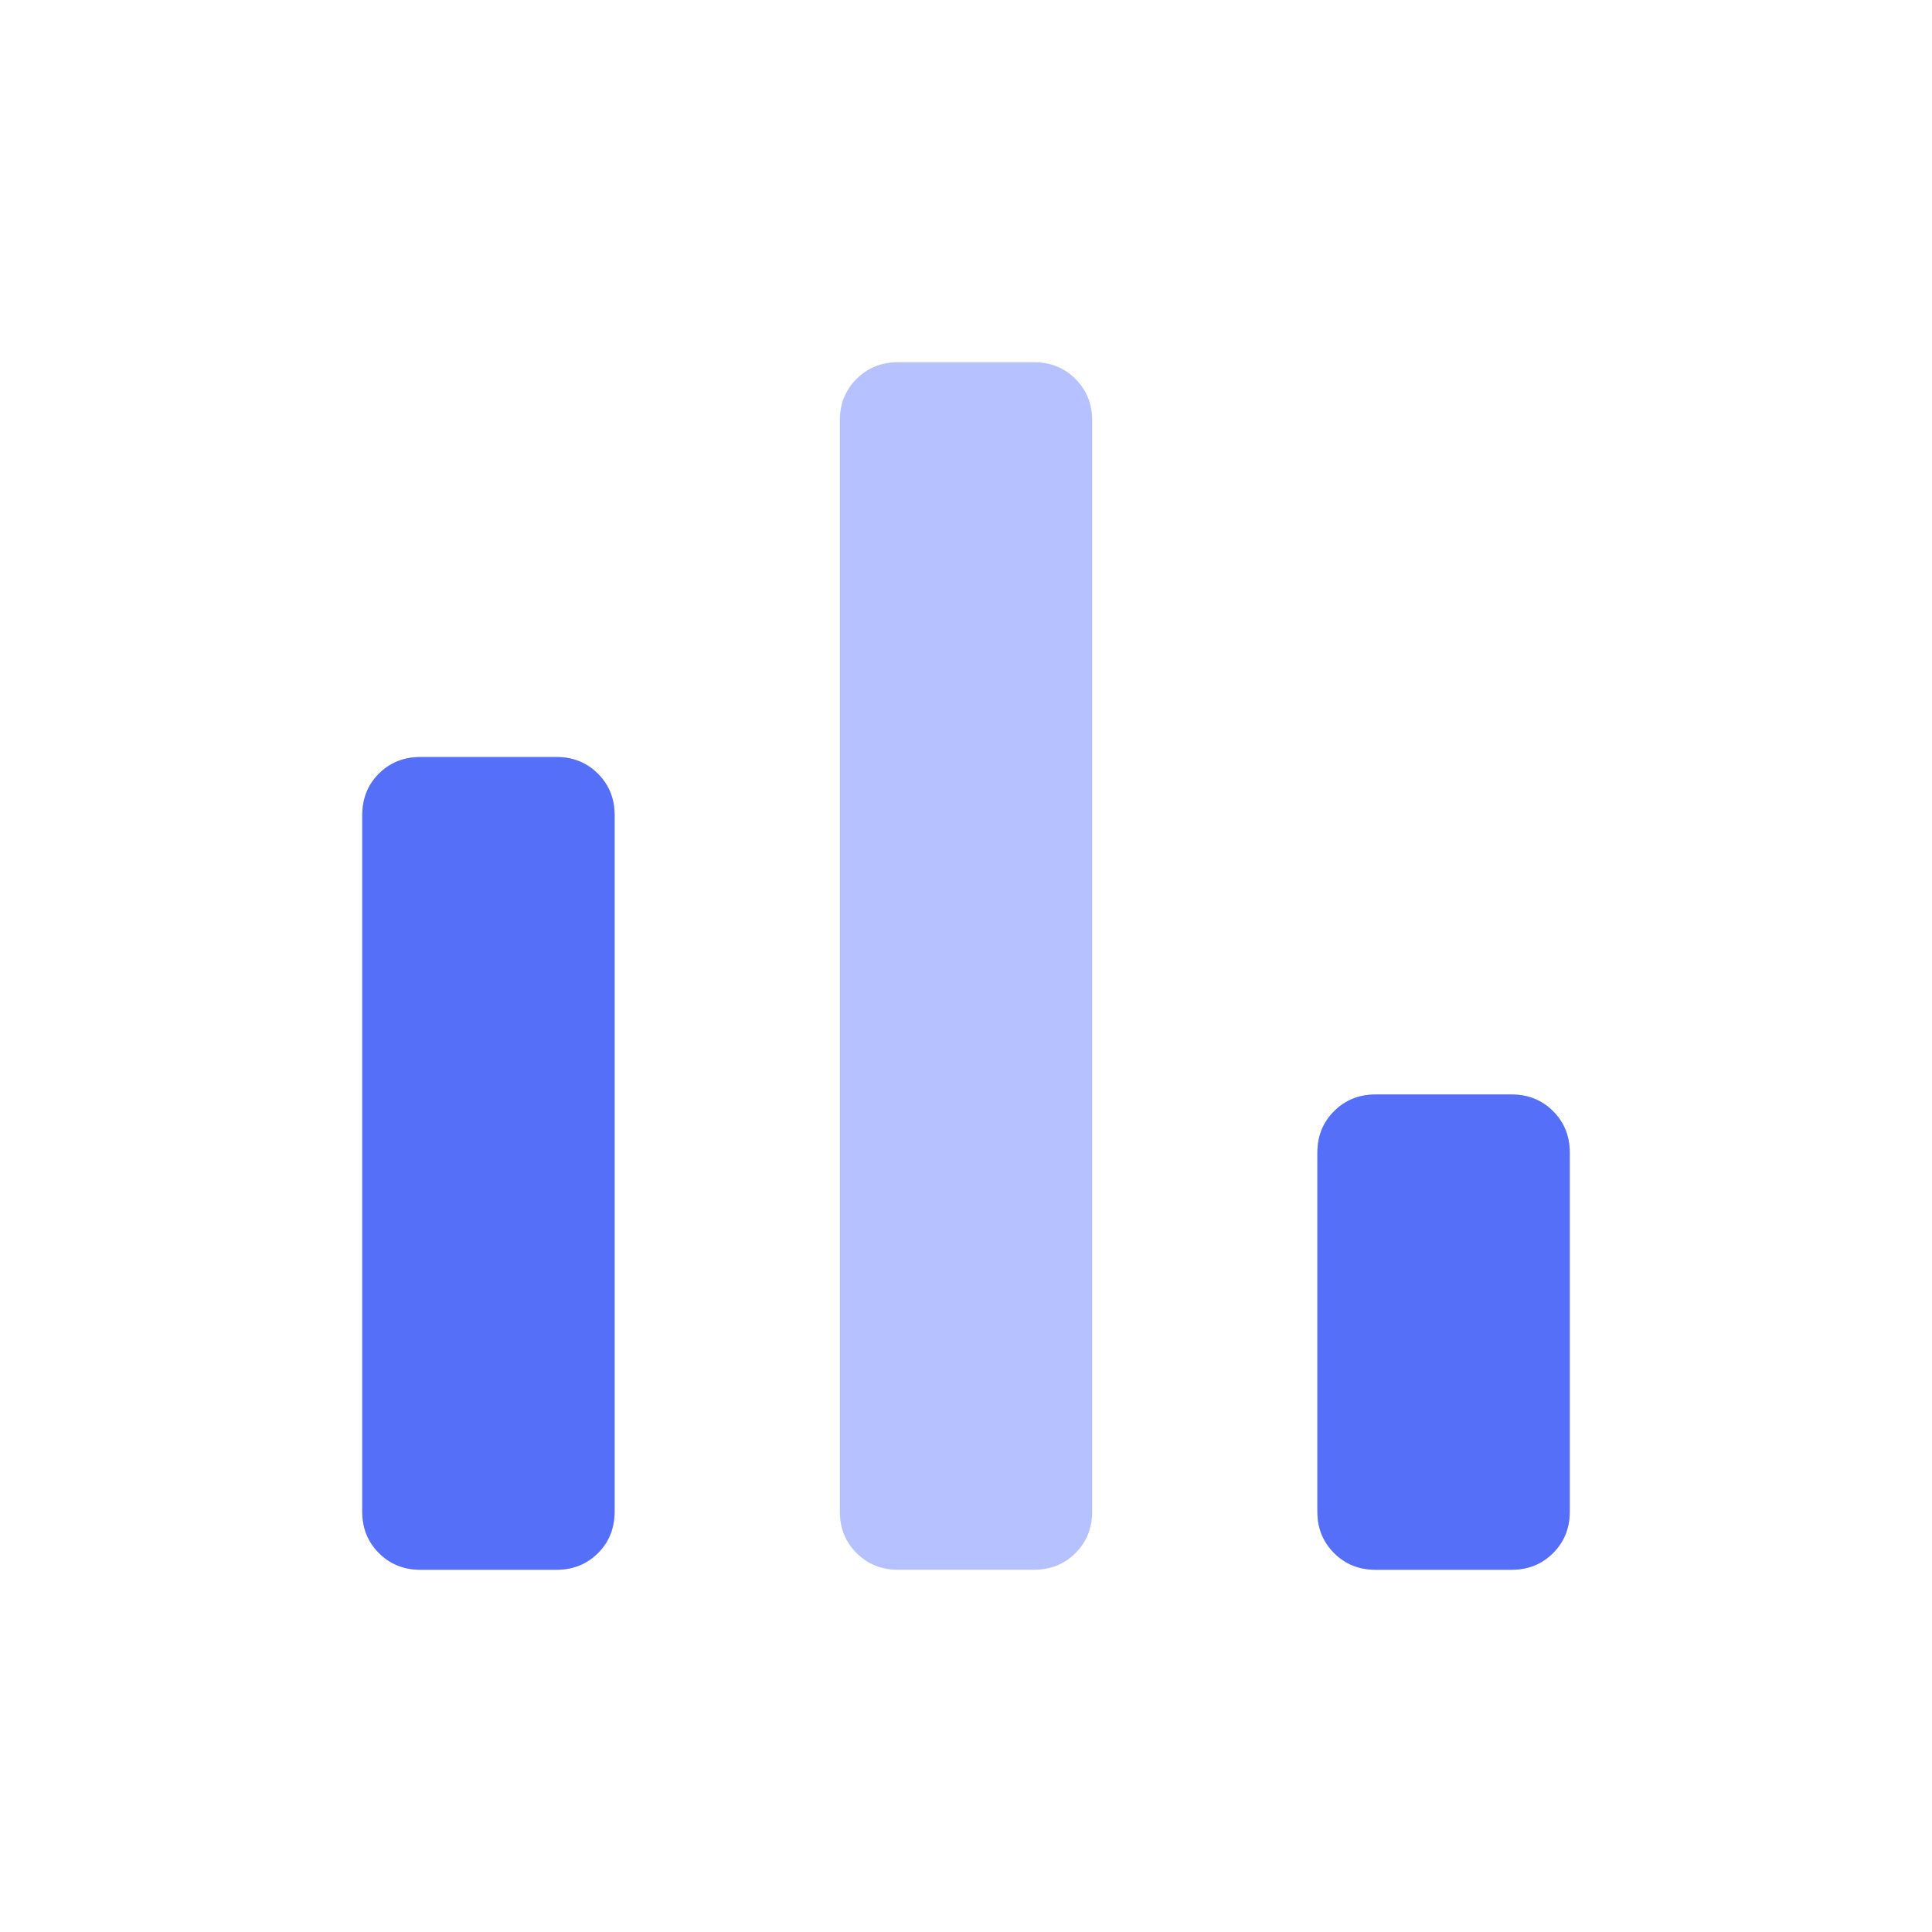 <svg width="74" height="74" viewBox="0 0 74 74" fill="none" xmlns="http://www.w3.org/2000/svg">
<mask id="mask0_1_9665" style="mask-type:alpha" maskUnits="userSpaceOnUse" x="0" y="0" width="74" height="74">
<rect width="74" height="74" fill="#D9D9D9"/>
</mask>
<g mask="url(#mask0_1_9665)">
<path d="M52.683 60.125C52.053 60.125 51.525 59.912 51.099 59.486C50.673 59.059 50.459 58.531 50.459 57.901V44.145C50.459 43.515 50.673 42.987 51.099 42.561C51.525 42.135 52.053 41.922 52.683 41.922H57.901C58.531 41.922 59.059 42.135 59.486 42.561C59.912 42.987 60.125 43.515 60.125 44.145V57.901C60.125 58.531 59.912 59.059 59.486 59.486C59.059 59.912 58.531 60.125 57.901 60.125H52.683ZM34.391 60.125C33.761 60.125 33.233 59.912 32.807 59.486C32.381 59.059 32.168 58.531 32.168 57.901V16.099C32.168 15.469 32.381 14.941 32.807 14.514C33.233 14.088 33.761 13.875 34.391 13.875H39.609C40.239 13.875 40.767 14.088 41.193 14.514C41.619 14.941 41.832 15.469 41.832 16.099V57.901C41.832 58.531 41.619 59.059 41.193 59.486C40.767 59.912 40.239 60.125 39.609 60.125H34.391ZM16.099 60.125C15.469 60.125 14.941 59.912 14.514 59.486C14.088 59.059 13.875 58.531 13.875 57.901V31.233C13.875 30.589 14.088 30.055 14.514 29.631C14.941 29.207 15.469 28.996 16.099 28.996H21.317C21.947 28.996 22.475 29.209 22.901 29.635C23.327 30.061 23.541 30.589 23.541 31.219V57.887C23.541 58.532 23.327 59.066 22.901 59.489C22.475 59.913 21.947 60.125 21.317 60.125H16.099Z" fill="#B6C1FF"/>
<path d="M52.683 60.125C52.053 60.125 51.525 59.912 51.099 59.486C50.673 59.06 50.459 58.532 50.459 57.902V44.145C50.459 43.515 50.673 42.987 51.099 42.561C51.525 42.135 52.053 41.922 52.683 41.922H57.901C58.531 41.922 59.059 42.135 59.486 42.561C59.912 42.987 60.125 43.515 60.125 44.145V57.902C60.125 58.532 59.912 59.06 59.486 59.486C59.059 59.912 58.531 60.125 57.901 60.125H52.683ZM16.099 60.125C15.469 60.125 14.941 59.912 14.514 59.486C14.088 59.06 13.875 58.532 13.875 57.902V31.234C13.875 30.589 14.088 30.055 14.514 29.631C14.941 29.208 15.469 28.996 16.099 28.996H21.317C21.947 28.996 22.475 29.209 22.901 29.635C23.327 30.061 23.541 30.589 23.541 31.219V57.888C23.541 58.532 23.327 59.066 22.901 59.489C22.475 59.913 21.947 60.125 21.317 60.125H16.099Z" fill="#556FF9"/>
</g>
</svg>
